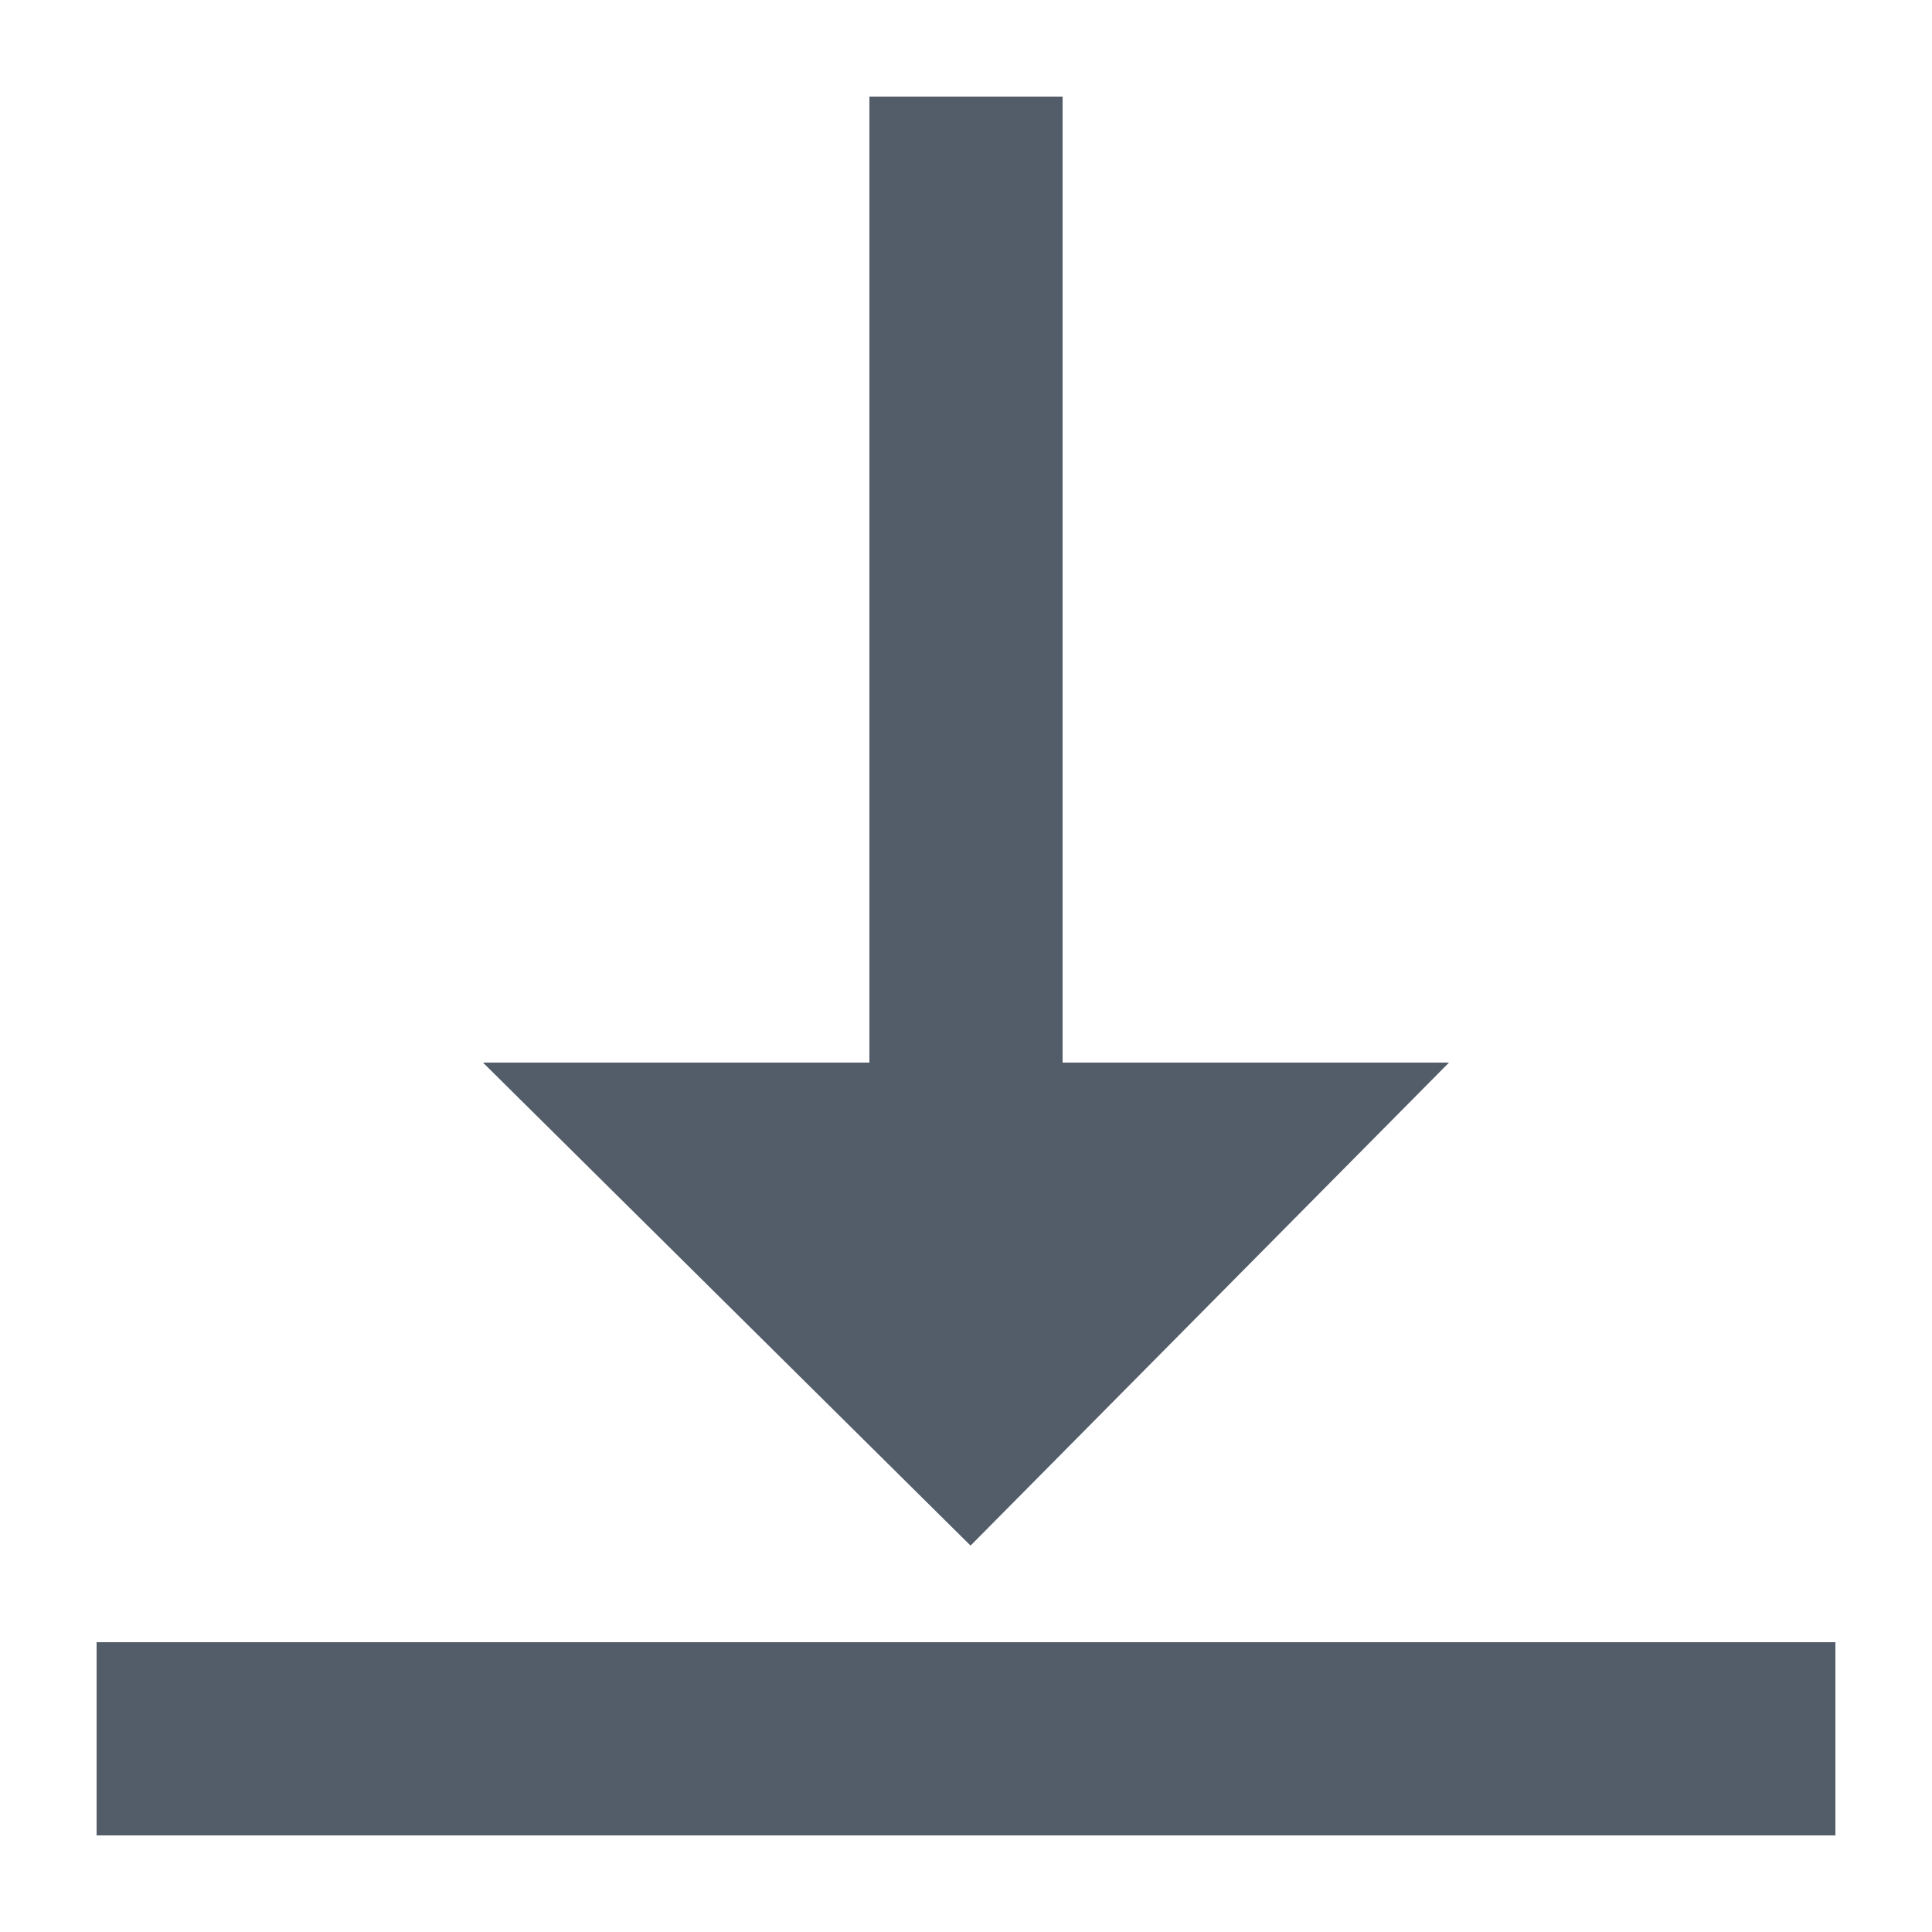 <svg width="14" height="14" viewBox="0 0 14 14" fill="none" xmlns="http://www.w3.org/2000/svg">
<path d="M7.7 0.7V7.7H10.5L7.033 11.2L3.5 7.7H6.3V0.7H7.7Z" fill="#535C69"/>
<path d="M13.3 11.9H0.7V13.3H13.3V11.9Z" fill="#535C69"/>
</svg>

